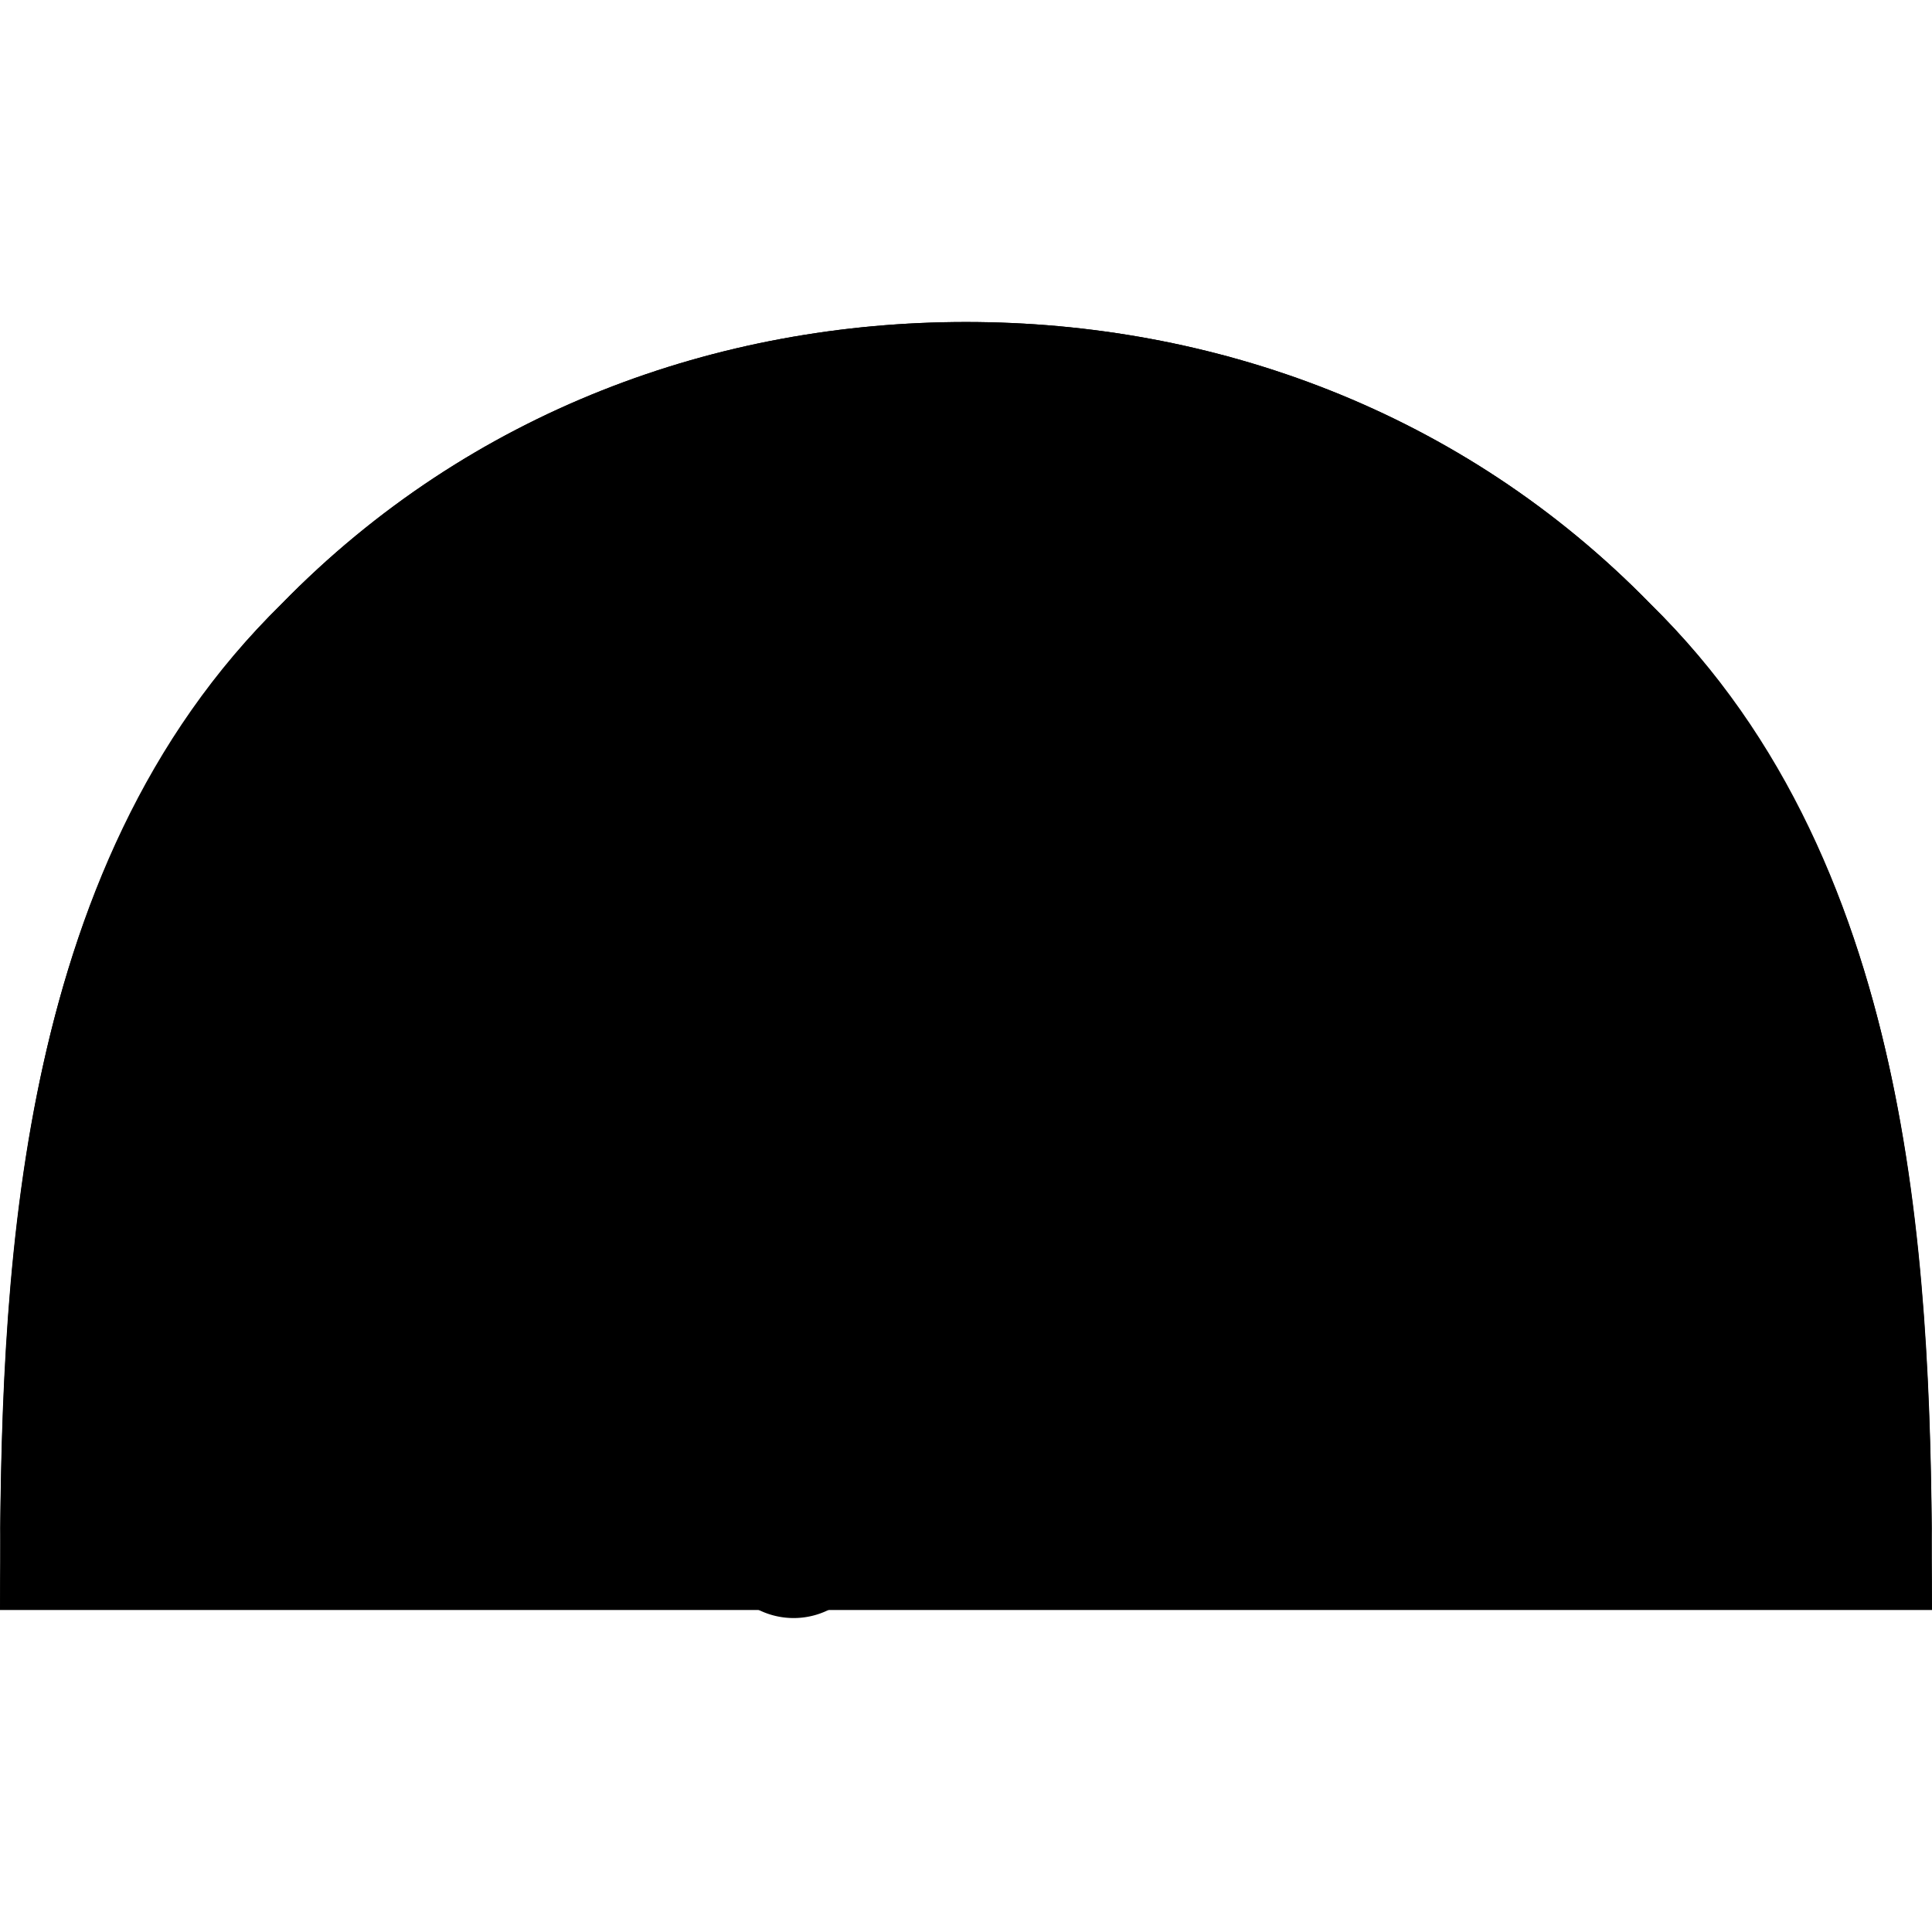 <svg xmlns="http://www.w3.org/2000/svg" viewBox="0 0 24 24"><path d="M12 4C8.929 4 5.843 5.1 3.5 7.5.118 10.8 0 16 0 20h24c0-4-.118-9.2-3.5-12.5C18.157 5.1 15.071 4 12 4z"/><path d="M12 7c-.552 0-1 .4-1 1 0 .5.448 1 1 1s1-.5 1-1c0-.6-.448-1-1-1zm5 1c-.552 0-1 .4-1 1 0 .5.448 1 1 1s1-.5 1-1c0-.6-.448-1-1-1zM7 8c-.552 0-1 .4-1 1 0 .5.448 1 1 1s1-.5 1-1c0-.6-.448-1-1-1zm13 3.8c-.552 0-1 .5-1 1 0 .6.448 1 1 1s1-.4 1-1c0-.5-.448-1-1-1zM4 12c-.552 0-1 .4-1 1 0 .5.448 1 1 1s1-.5 1-1c0-.6-.448-1-1-1zm-1 5c-.552 0-1 .4-1 1 0 .5.448 1 1 1s1-.5 1-1c0-.6-.448-1-1-1zm18 0c-.552 0-1 .4-1 1 0 .5.448 1 1 1s1-.5 1-1c0-.6-.448-1-1-1zm-7.586 1.401a2 2 0 11-2.828-2.83 2 2 0 012.828 2.83z"/><path d="M19.778 8.201l-7.07 8.486-1.415-1.415z"/><path style="block-progression:tb;text-indent:0;text-transform:none" d="M19.759 9.2a.198 1.26 45 00-.044 0 .198 1.26 45 00-.509.3l-7.999 6.7h.067l-2.122 2.1c-.39.4-.39 1.1 0 1.5.39.4 1.024.4 1.414 0l2.122-2.2.088.1 6.674-8a.198 1.26 45 00.331-.5.198 1.26 45 00-.022 0z" color="#000"/><path style="block-progression:tb;text-indent:0;text-transform:none" d="M19.778 8.2a.198 1.26 45 00-.044 0 .198 1.26 45 00-.508.3l-7.999 6.7.066.1-2.121 2.1c-.391.4-.391 1 0 1.4.39.4 1.023.4 1.414 0l2.121-2.1.088.1 6.674-8a.198 1.26 45 00.331-.6.198 1.26 45 00-.022 0z" color="#000"/><path d="M13.414 17.401a2 2 0 11-2.828-2.83 2 2 0 012.828 2.83z"/><path d="M12.707 16.678a1 1 0 11-1.414-1.416 1 1 0 011.414 1.416zM12 6a1 1 0 100 2 1 1 0 000-2zm5 1a1 1 0 100 2 1 1 0 000-2zM7 7a1 1 0 100 2 1 1 0 000-2zm13 3.844a1 1 0 100 2 1 1 0 000-2zM4 11a1 1 0 100 2 1 1 0 000-2zm-1 5a1 1 0 100 2 1 1 0 000-2zm18 0a1 1 0 100 2 1 1 0 000-2z"/><path d="M12 4C8.929 4 5.843 5.1 3.5 7.5.27 10.7.016 15.5 0 19.4c.069-3.7.54-8 3.5-10.9C5.843 6.1 8.929 5 12 5c3.071 0 6.157 1.1 8.5 3.5 2.959 2.9 3.431 7.2 3.5 10.9-.016-3.9-.27-8.7-3.5-11.9C18.157 5.1 15.071 4 12 4z"/></svg>